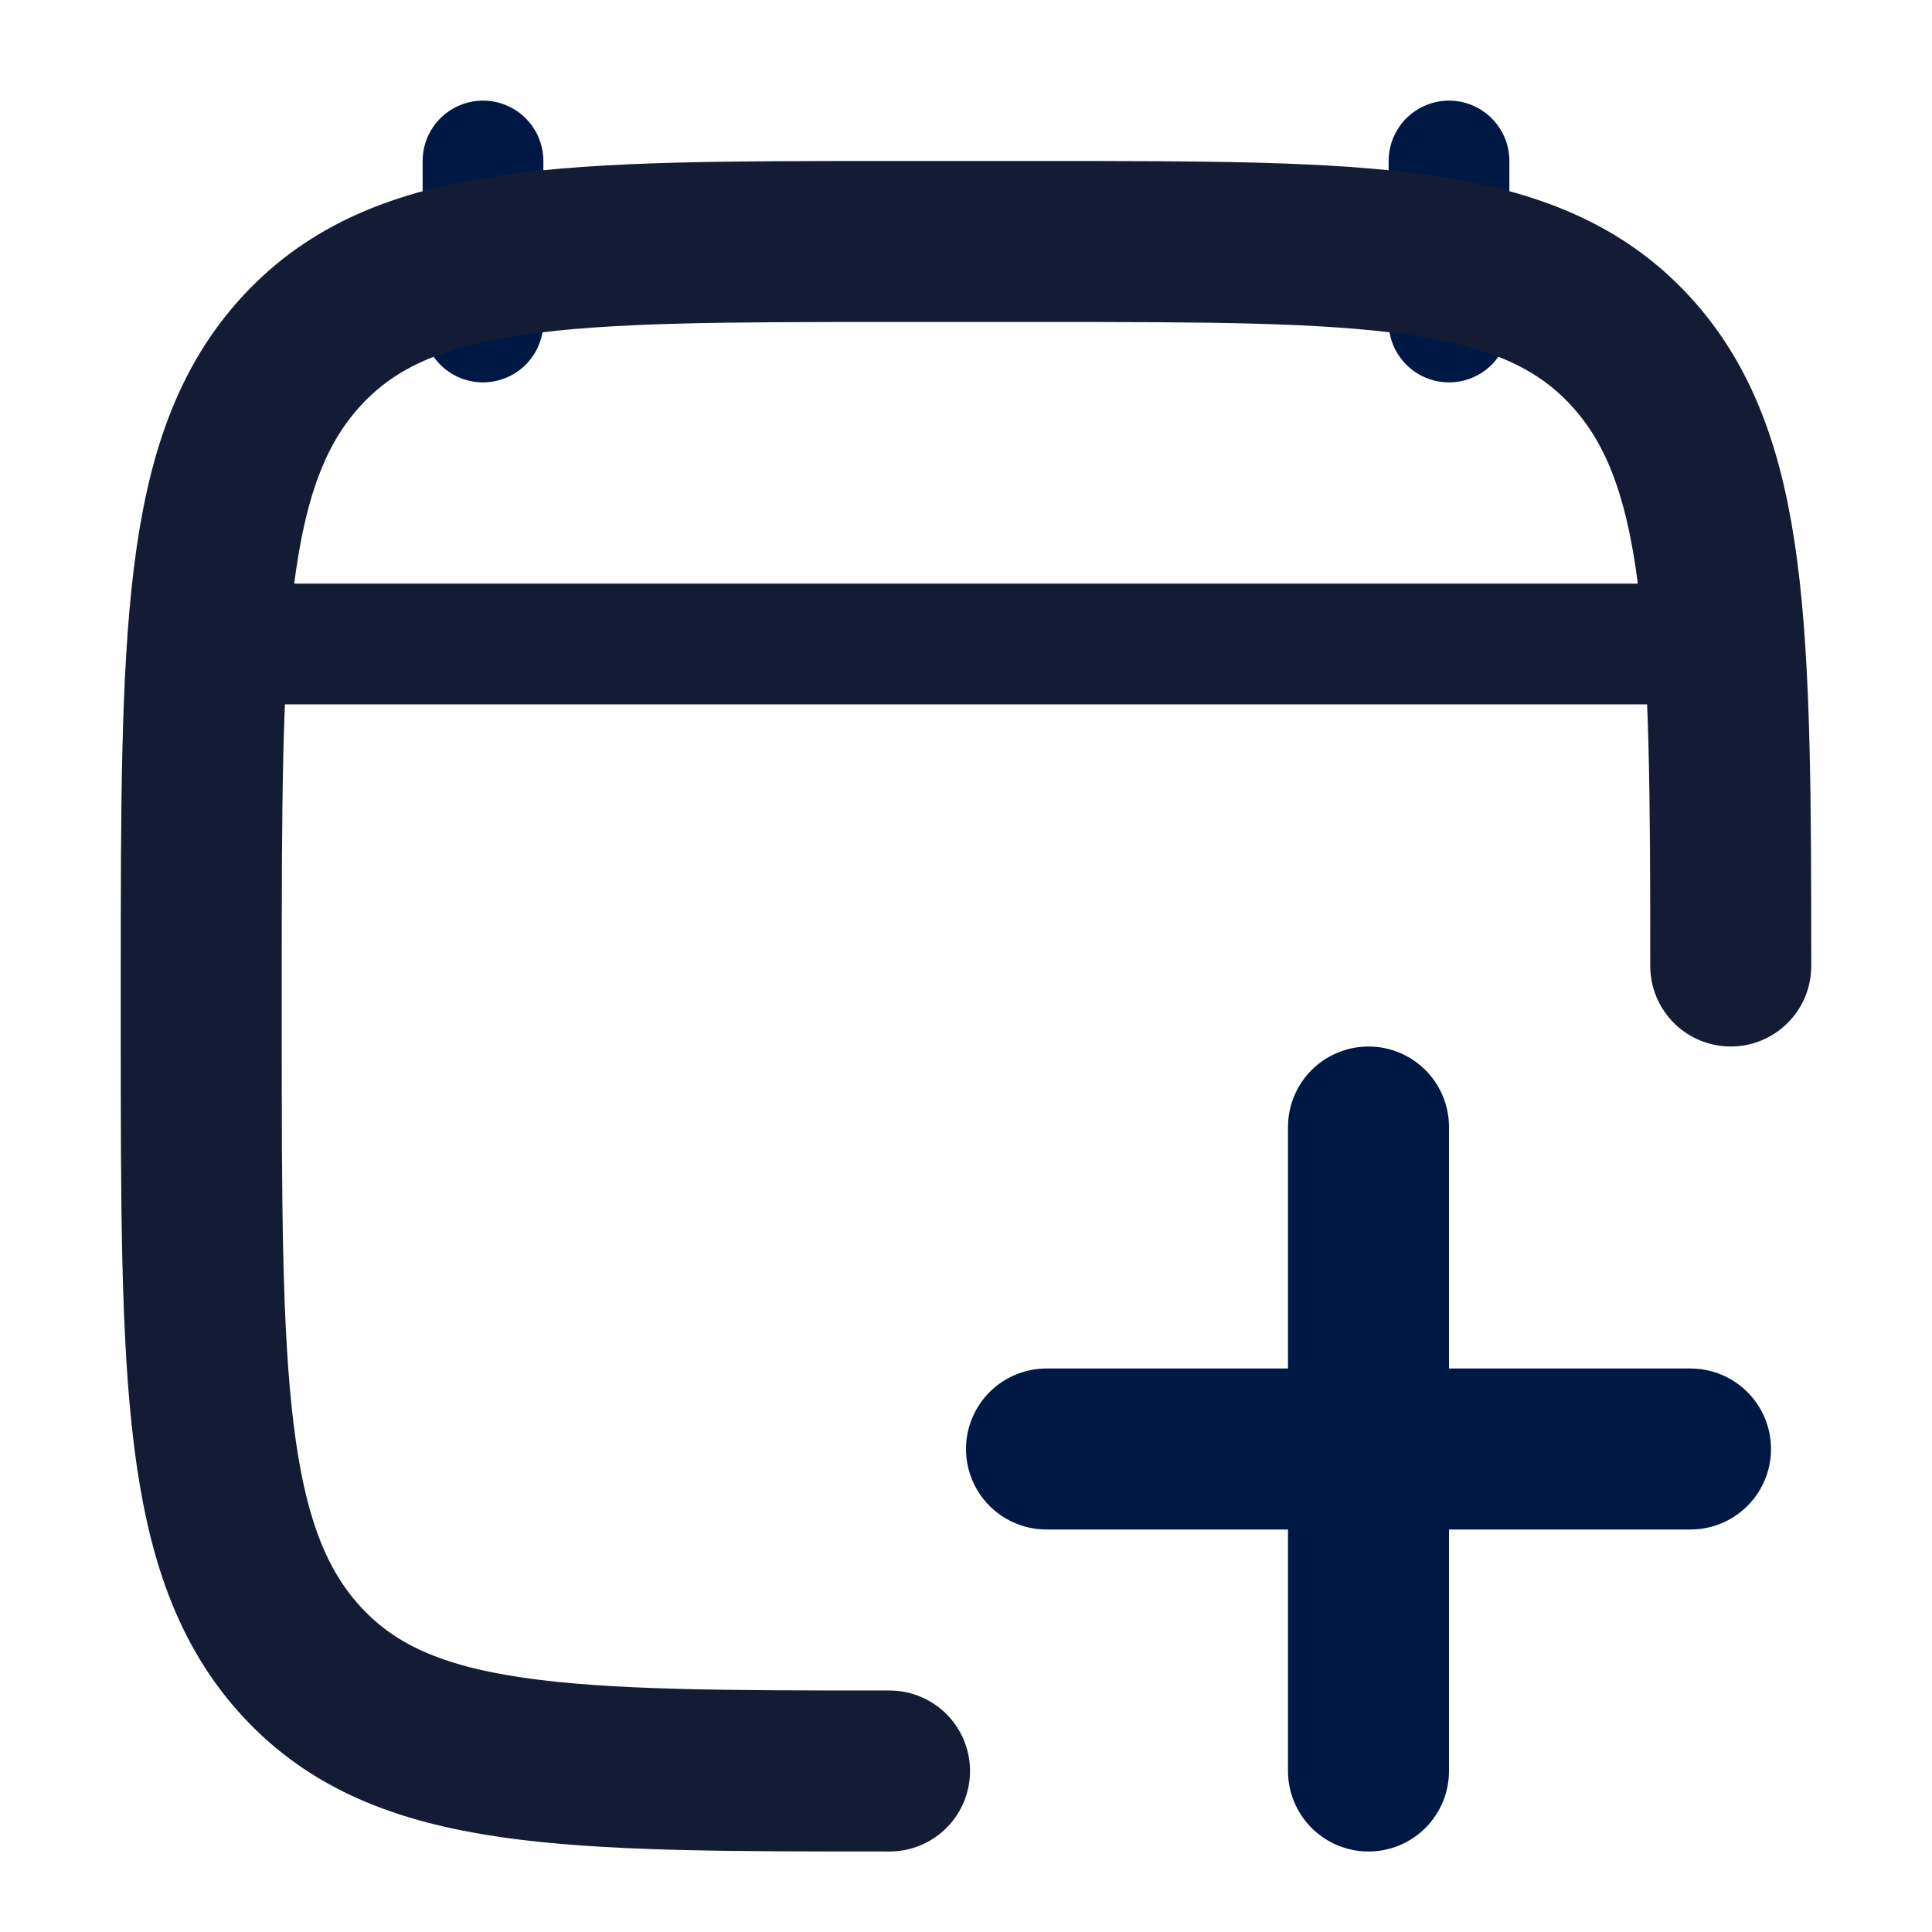 <svg width="24" height="24" viewBox="0 0 24 24" fill="none" xmlns="http://www.w3.org/2000/svg">
<path d="M18 2V4M6 2V4" stroke="#001944" stroke-width="1.5" stroke-linecap="round" stroke-linejoin="round"/>
<path d="M11.05 22C7.019 22 5.004 22 3.752 20.646C2.5 19.293 2.5 17.114 2.5 12.757V12.243C2.5 7.886 2.5 5.707 3.752 4.354C5.004 3 7.019 3 11.05 3H12.95C16.98 3 18.996 3 20.248 4.354C21.477 5.682 21.5 7.804 21.5 12" stroke="#141B34" stroke-width="2" stroke-linecap="round" stroke-linejoin="round"/>
<path d="M3 8H21" stroke="#141B34" stroke-width="1.5" stroke-linecap="round" stroke-linejoin="round"/>
<path d="M13 18H21M17 14V22" stroke="#001944" stroke-width="2" stroke-linecap="round" stroke-linejoin="round"/>
</svg>
